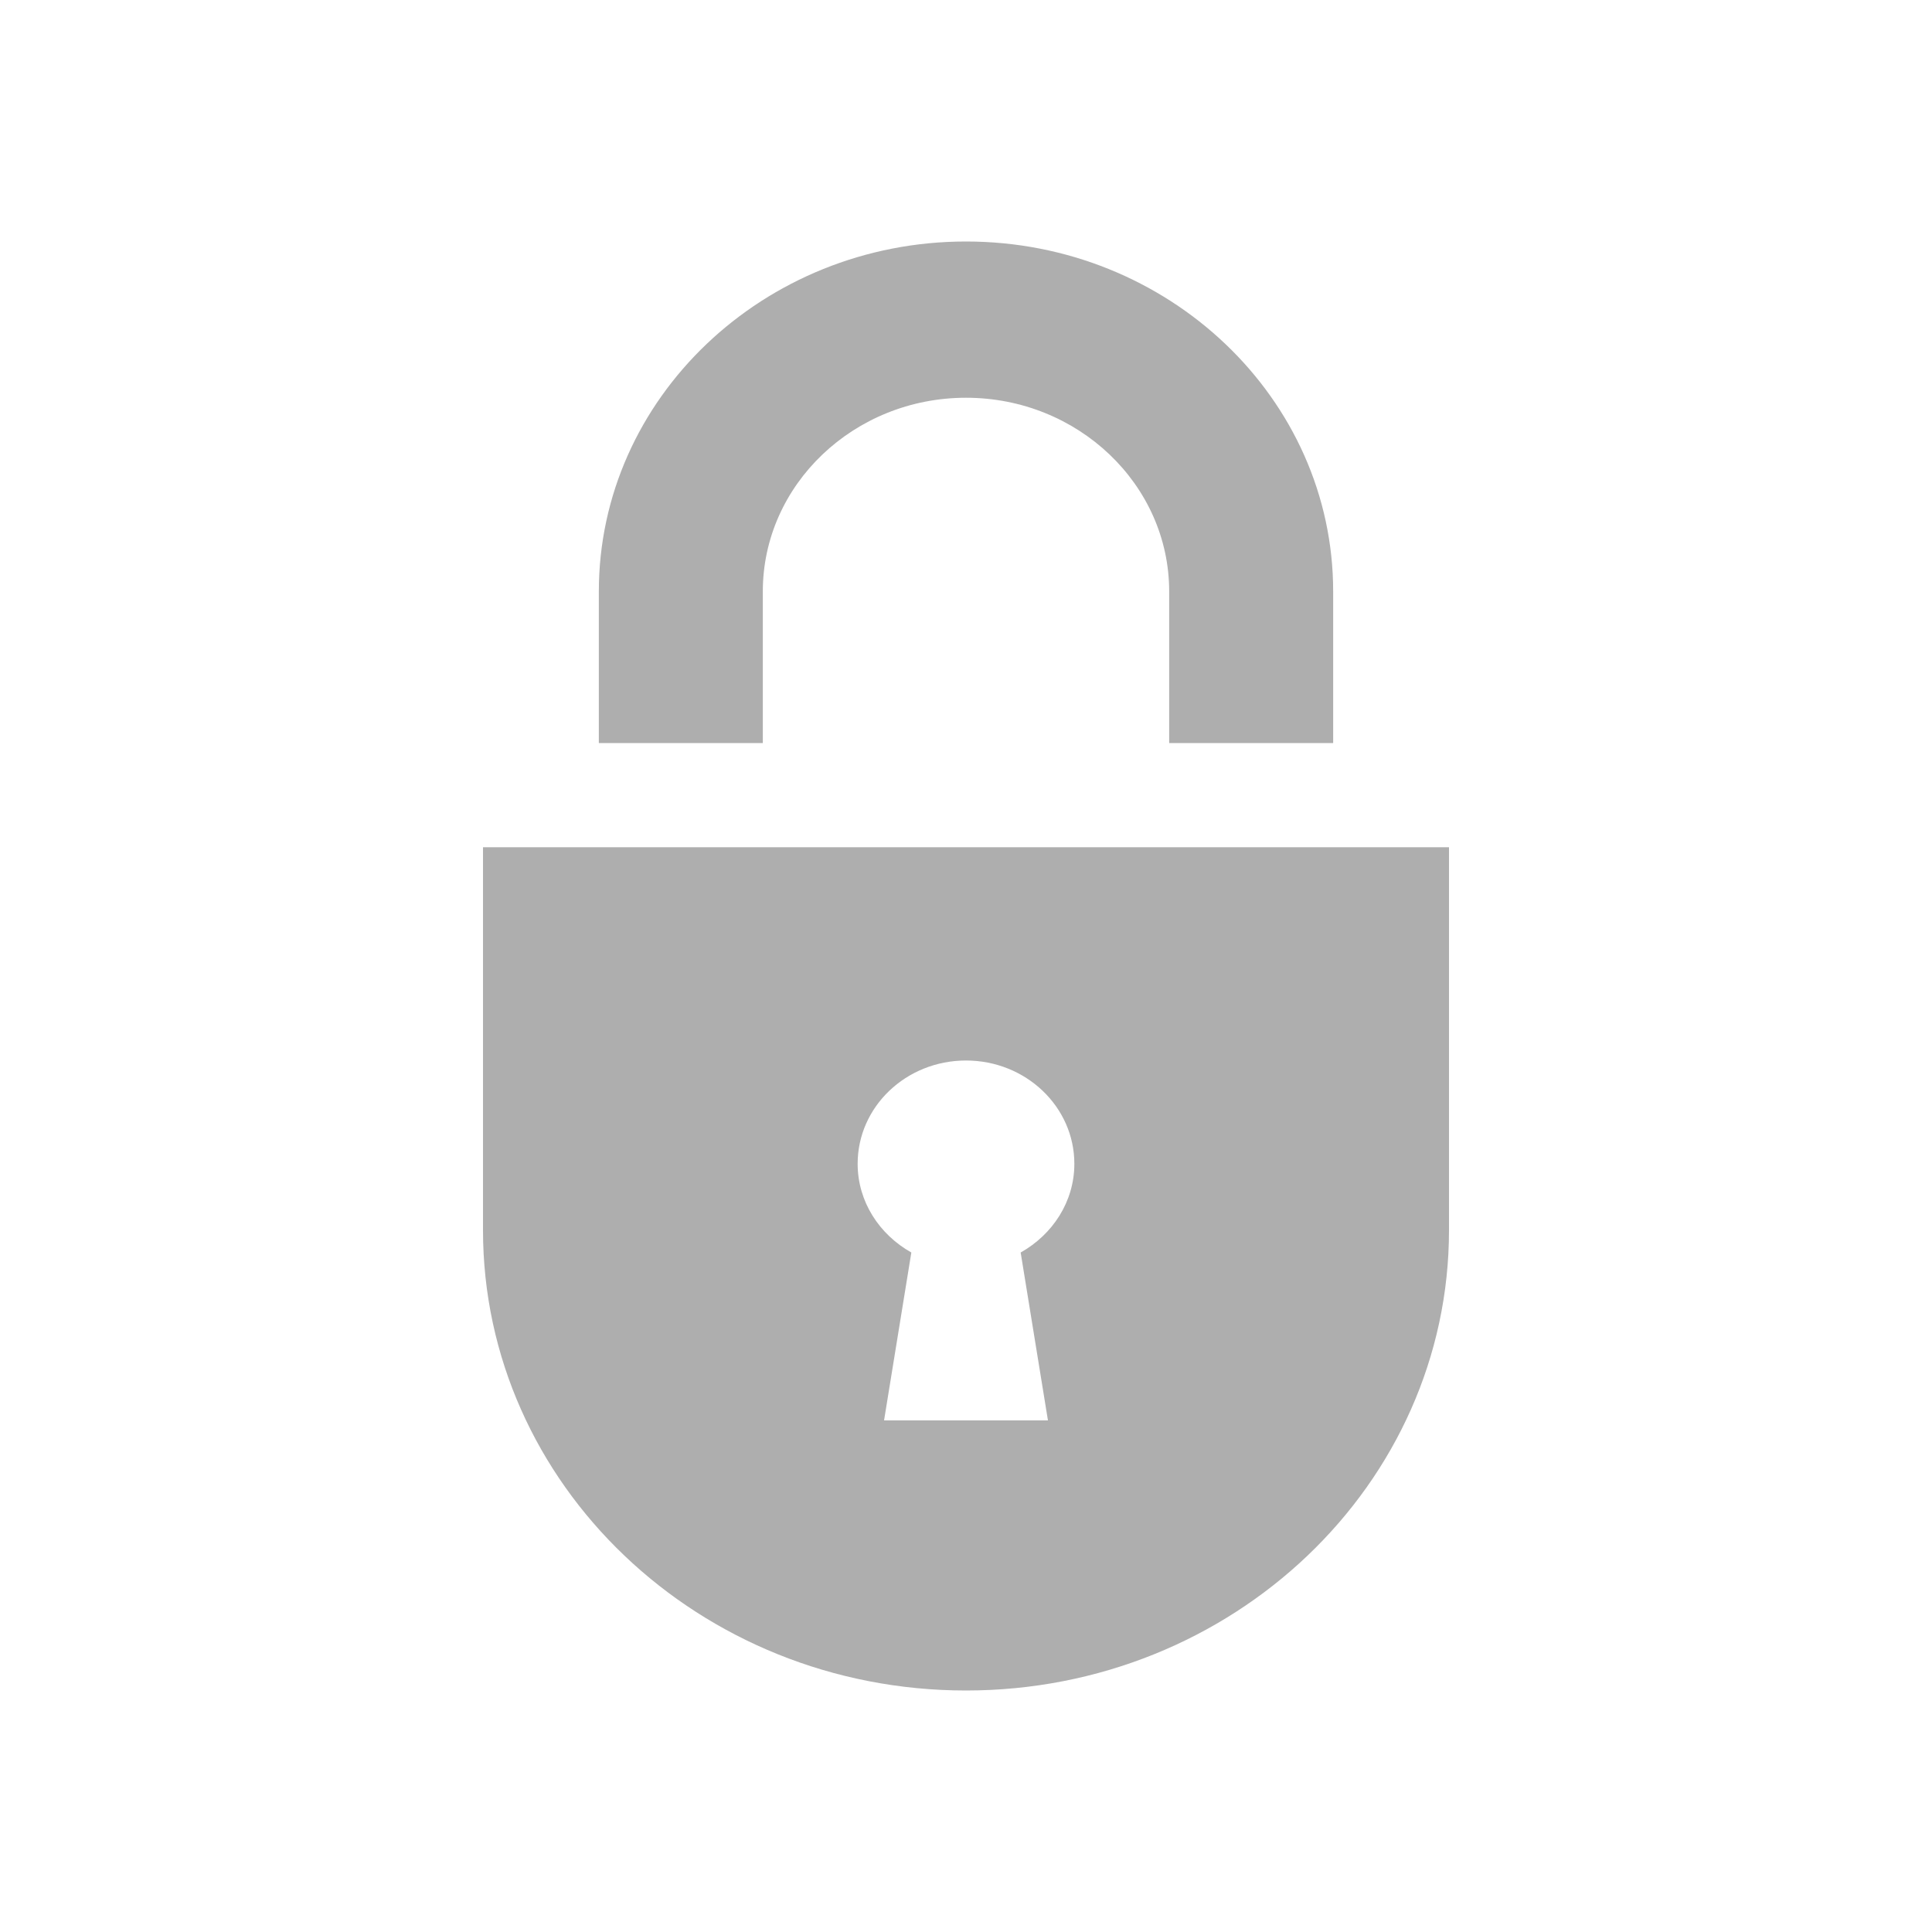 <svg width="24" height="24" viewBox="0 0 24 24" fill="none" xmlns="http://www.w3.org/2000/svg">
<path d="M6 10.525V15.281C6 18.44 8.686 21 12 21C15.313 21 18 18.439 18 15.281V10.525H6ZM12.679 15.559L13.018 17.645H10.982L11.321 15.559C10.924 15.336 10.654 14.928 10.654 14.457C10.654 13.748 11.256 13.174 12 13.174C12.743 13.174 13.346 13.748 13.346 14.457C13.346 14.928 13.076 15.336 12.679 15.559ZM9.476 7.347C9.476 6.021 10.608 4.941 12 4.941C13.392 4.941 14.524 6.021 14.524 7.347V9.231H16.561V7.347C16.561 4.95 14.515 3 12 3C9.485 3 7.439 4.95 7.439 7.347V9.231H9.476L9.476 7.347Z" fill="black" fill-opacity="0.32"/>
</svg>
